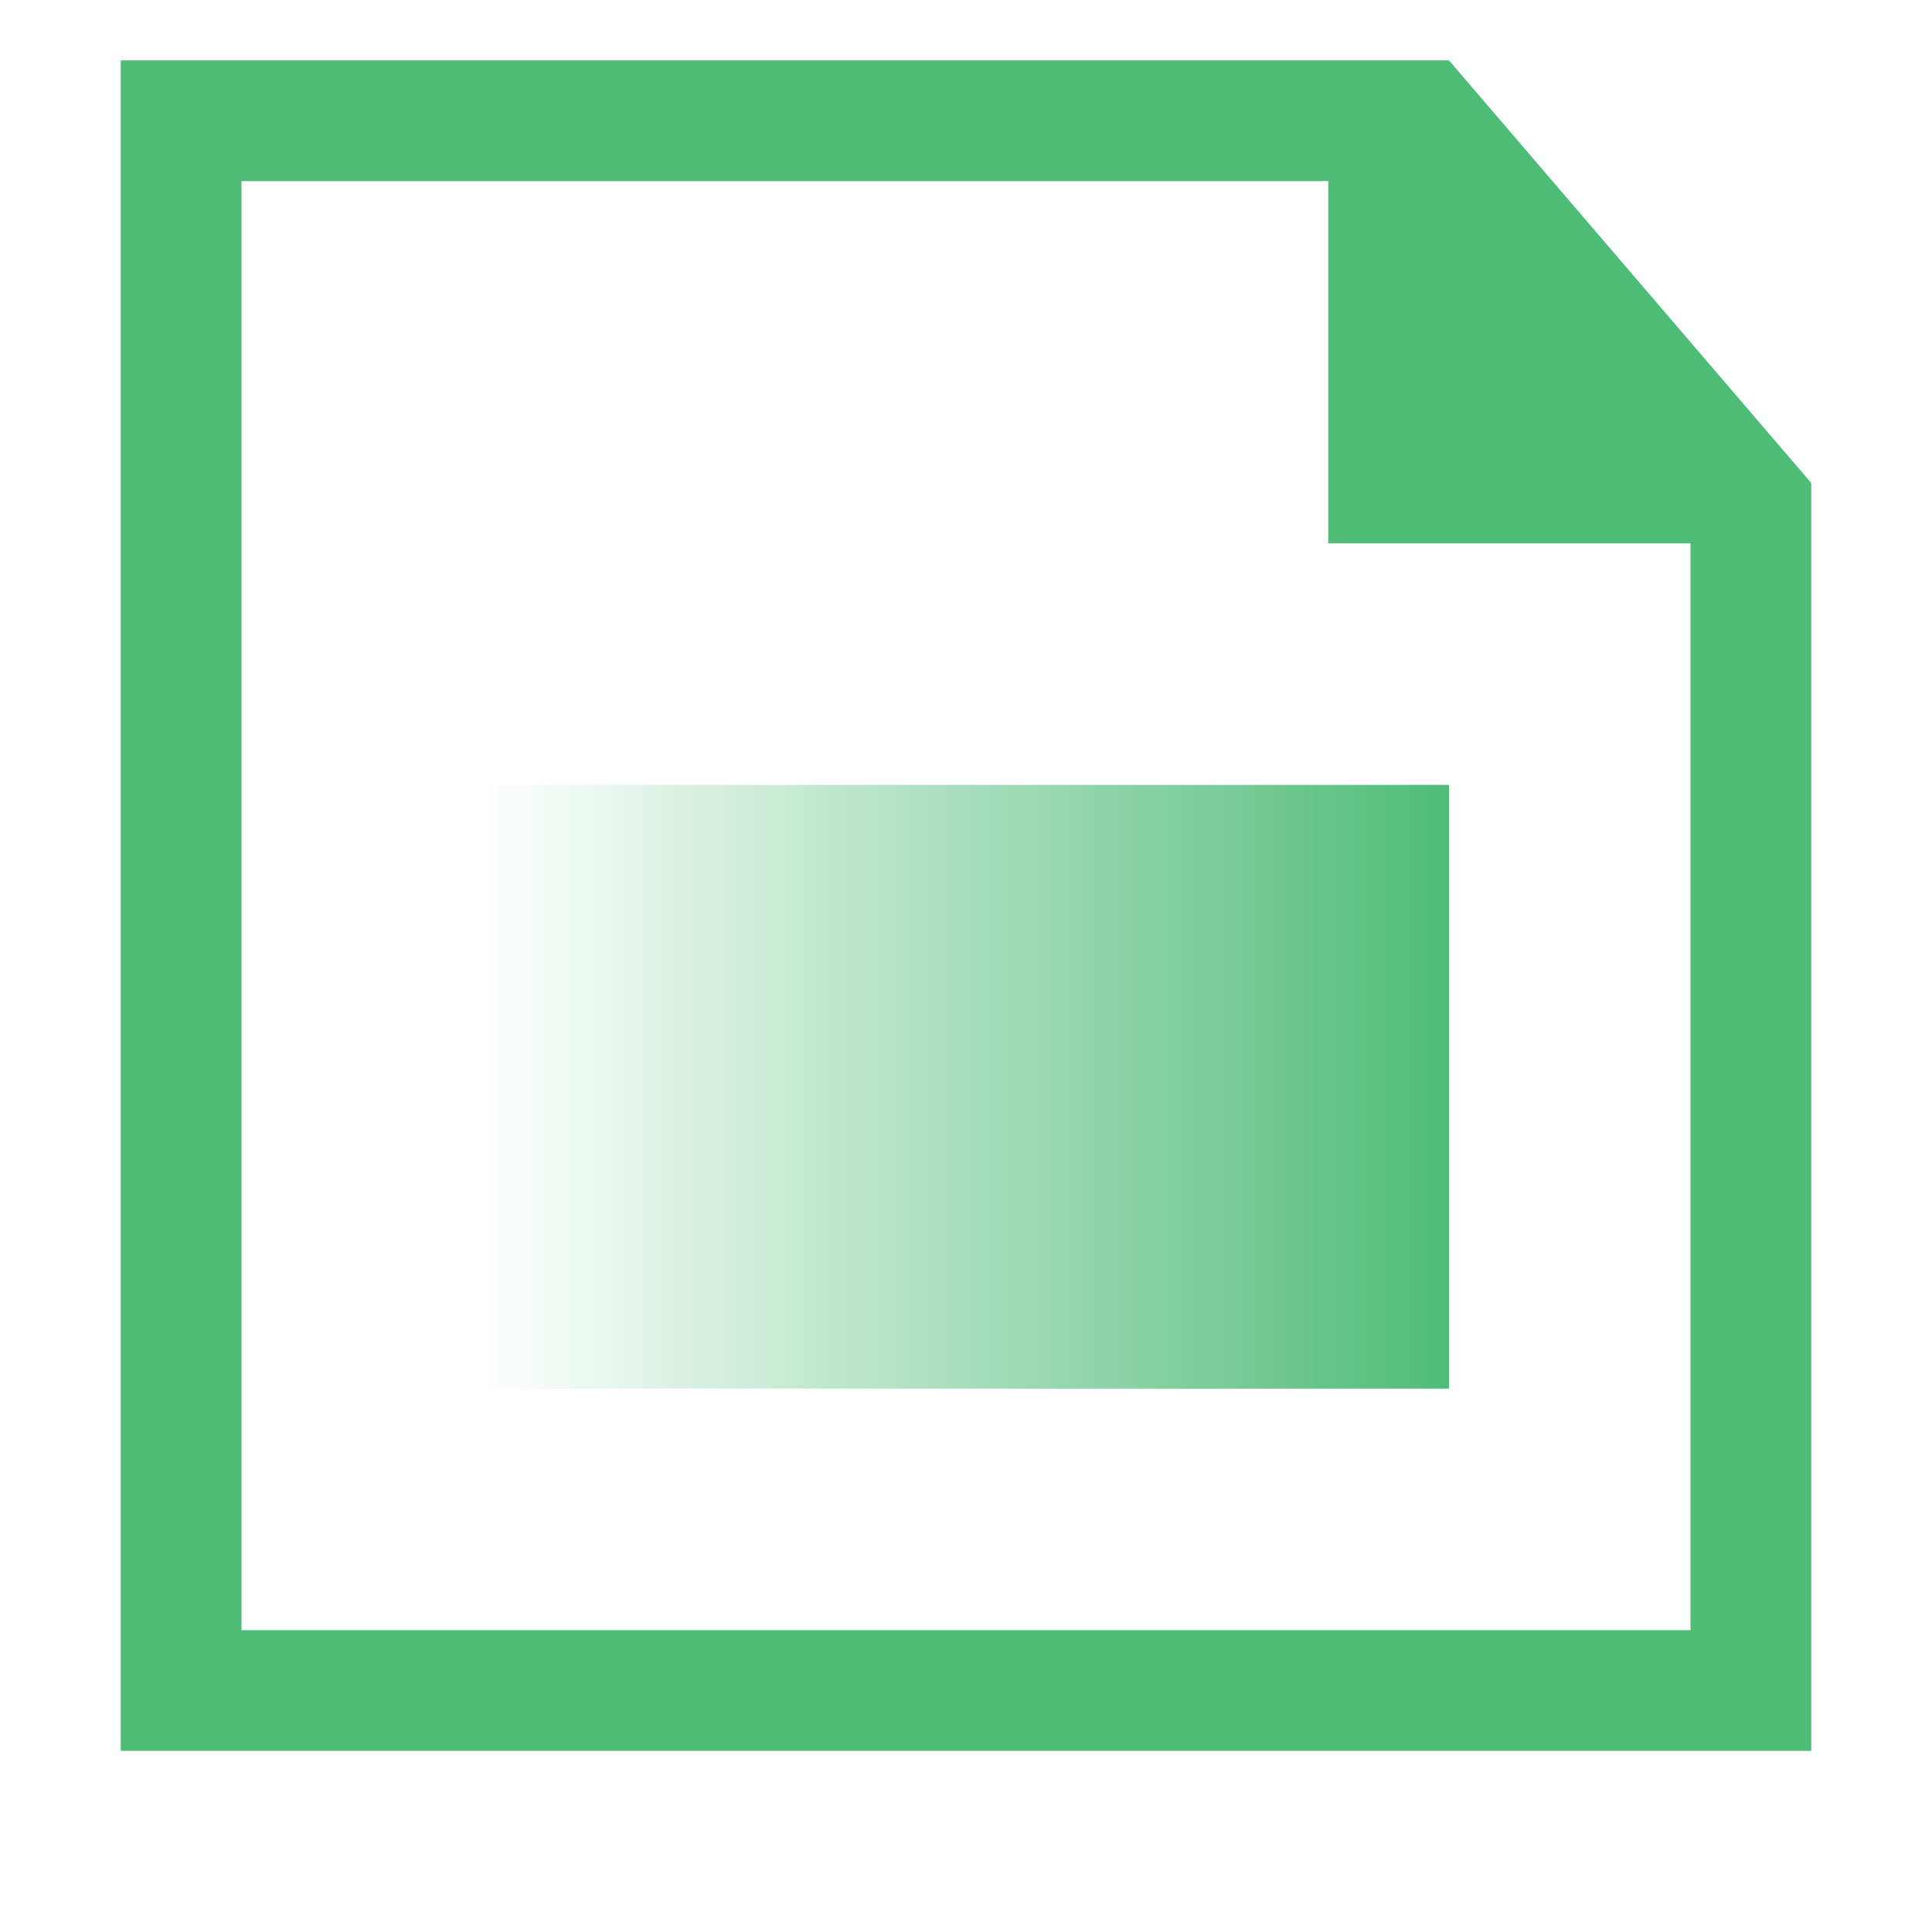 <?xml version="1.0" encoding="utf-8"?>
<!-- Generator: Adobe Illustrator 20.0.0, SVG Export Plug-In . SVG Version: 6.00 Build 0)  -->
<svg version="1.1" xmlns="http://www.w3.org/2000/svg" xmlns:xlink="http://www.w3.org/1999/xlink" x="0px" y="0px"
	 viewBox="0 0 16 16" style="enable-background:new 0 0 16 16;" xml:space="preserve">
<style type="text/css">
	.st0{display:none;}
	.st1{fill:#4FBC78;}
	.st2{fill:url(#SVGID_1_);}
</style>
<g id="Layer_1">
	<g>
		<path class="st1" d="M11,1.5l3,3v9H2v-12H11z M1,0.5v14h14V4l-3-3.5H1z"/>
	</g>
	<polygon class="st1" points="15,4.5 11,4.5 11,0.5 	"/>
	<linearGradient id="SVGID_1_" gradientUnits="userSpaceOnUse" x1="4" y1="9" x2="12" y2="9">
		<stop  offset="0" style="stop-color:#4FBC78;stop-opacity:0"/>
		<stop  offset="1" style="stop-color:#4FBC78"/>
	</linearGradient>
	<rect x="4" y="6.5" class="st2" width="8" height="5"/>
</g>
</svg>
